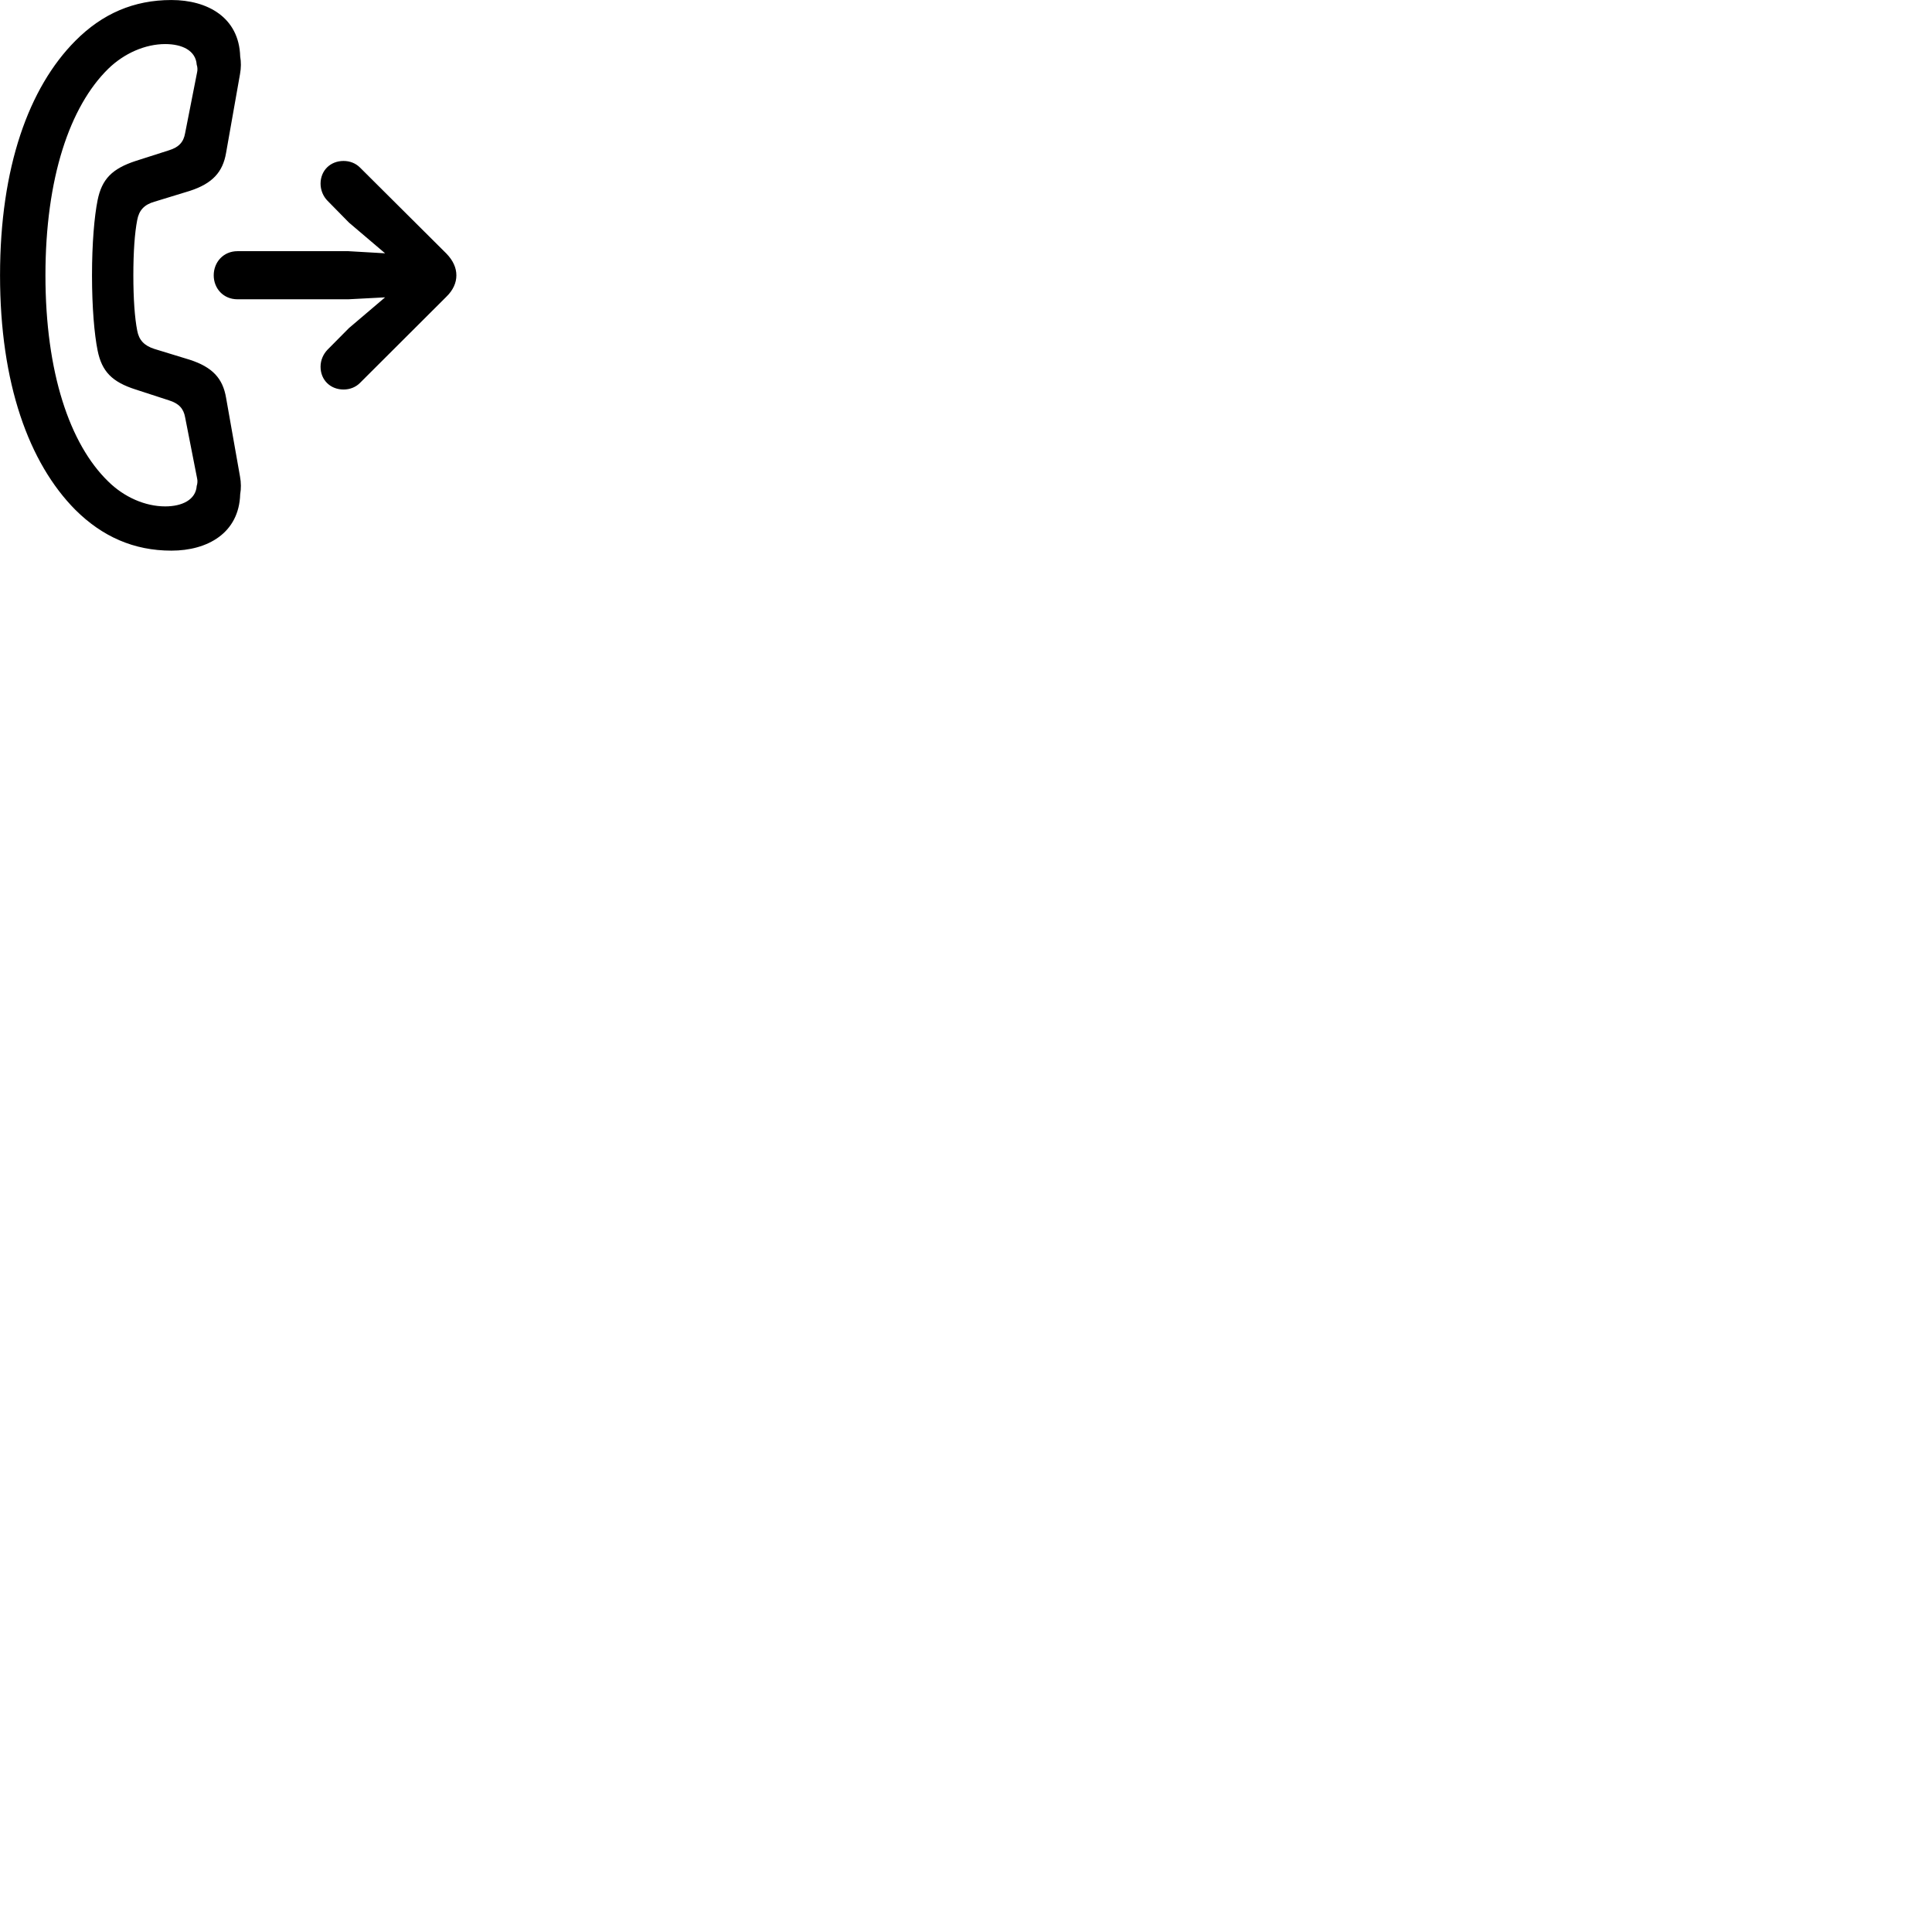 
        <svg xmlns="http://www.w3.org/2000/svg" viewBox="0 0 100 100">
            <path d="M0.002 14.251C0.002 19.841 1.492 23.961 3.902 26.391C5.292 27.771 6.922 28.501 8.872 28.501C10.742 28.501 12.372 27.591 12.432 25.581C12.482 25.301 12.482 24.981 12.422 24.661L11.702 20.591C11.532 19.581 10.992 19.001 9.822 18.621L7.992 18.061C7.462 17.891 7.192 17.601 7.102 17.111C6.972 16.451 6.902 15.461 6.902 14.251C6.902 13.041 6.972 12.051 7.102 11.391C7.192 10.891 7.462 10.591 7.992 10.441L9.822 9.881C10.992 9.501 11.532 8.911 11.702 7.911L12.422 3.841C12.482 3.511 12.482 3.201 12.432 2.921C12.372 0.901 10.742 0.001 8.872 0.001C6.922 0.001 5.292 0.711 3.902 2.111C1.492 4.531 0.002 8.661 0.002 14.251ZM2.352 14.251C2.352 9.221 3.612 5.511 5.602 3.561C6.422 2.761 7.512 2.281 8.552 2.281C9.422 2.281 10.132 2.611 10.182 3.351C10.222 3.461 10.232 3.621 10.202 3.741L9.582 6.891C9.502 7.351 9.262 7.621 8.742 7.781L7.022 8.331C5.802 8.731 5.272 9.271 5.052 10.361C4.882 11.201 4.762 12.601 4.762 14.251C4.762 15.901 4.882 17.301 5.052 18.141C5.272 19.231 5.802 19.771 7.022 20.161L8.742 20.721C9.262 20.881 9.502 21.151 9.582 21.601L10.202 24.761C10.232 24.881 10.222 25.031 10.182 25.151C10.132 25.871 9.422 26.211 8.552 26.211C7.512 26.211 6.422 25.731 5.602 24.921C3.612 22.991 2.352 19.281 2.352 14.251ZM12.292 15.491H18.032L19.932 15.391L18.062 16.981L16.952 18.101C16.732 18.331 16.592 18.641 16.592 18.981C16.592 19.671 17.102 20.161 17.782 20.161C18.112 20.161 18.412 20.041 18.632 19.821L23.102 15.361C23.452 15.021 23.622 14.641 23.622 14.251C23.622 13.861 23.452 13.481 23.102 13.121L18.632 8.671C18.412 8.451 18.112 8.331 17.782 8.331C17.102 8.331 16.592 8.821 16.592 9.511C16.592 9.841 16.732 10.171 16.952 10.391L18.062 11.521L19.932 13.111L18.032 13.001H12.292C11.562 13.001 11.062 13.571 11.062 14.251C11.062 14.931 11.562 15.491 12.292 15.491Z" />
        </svg>
    